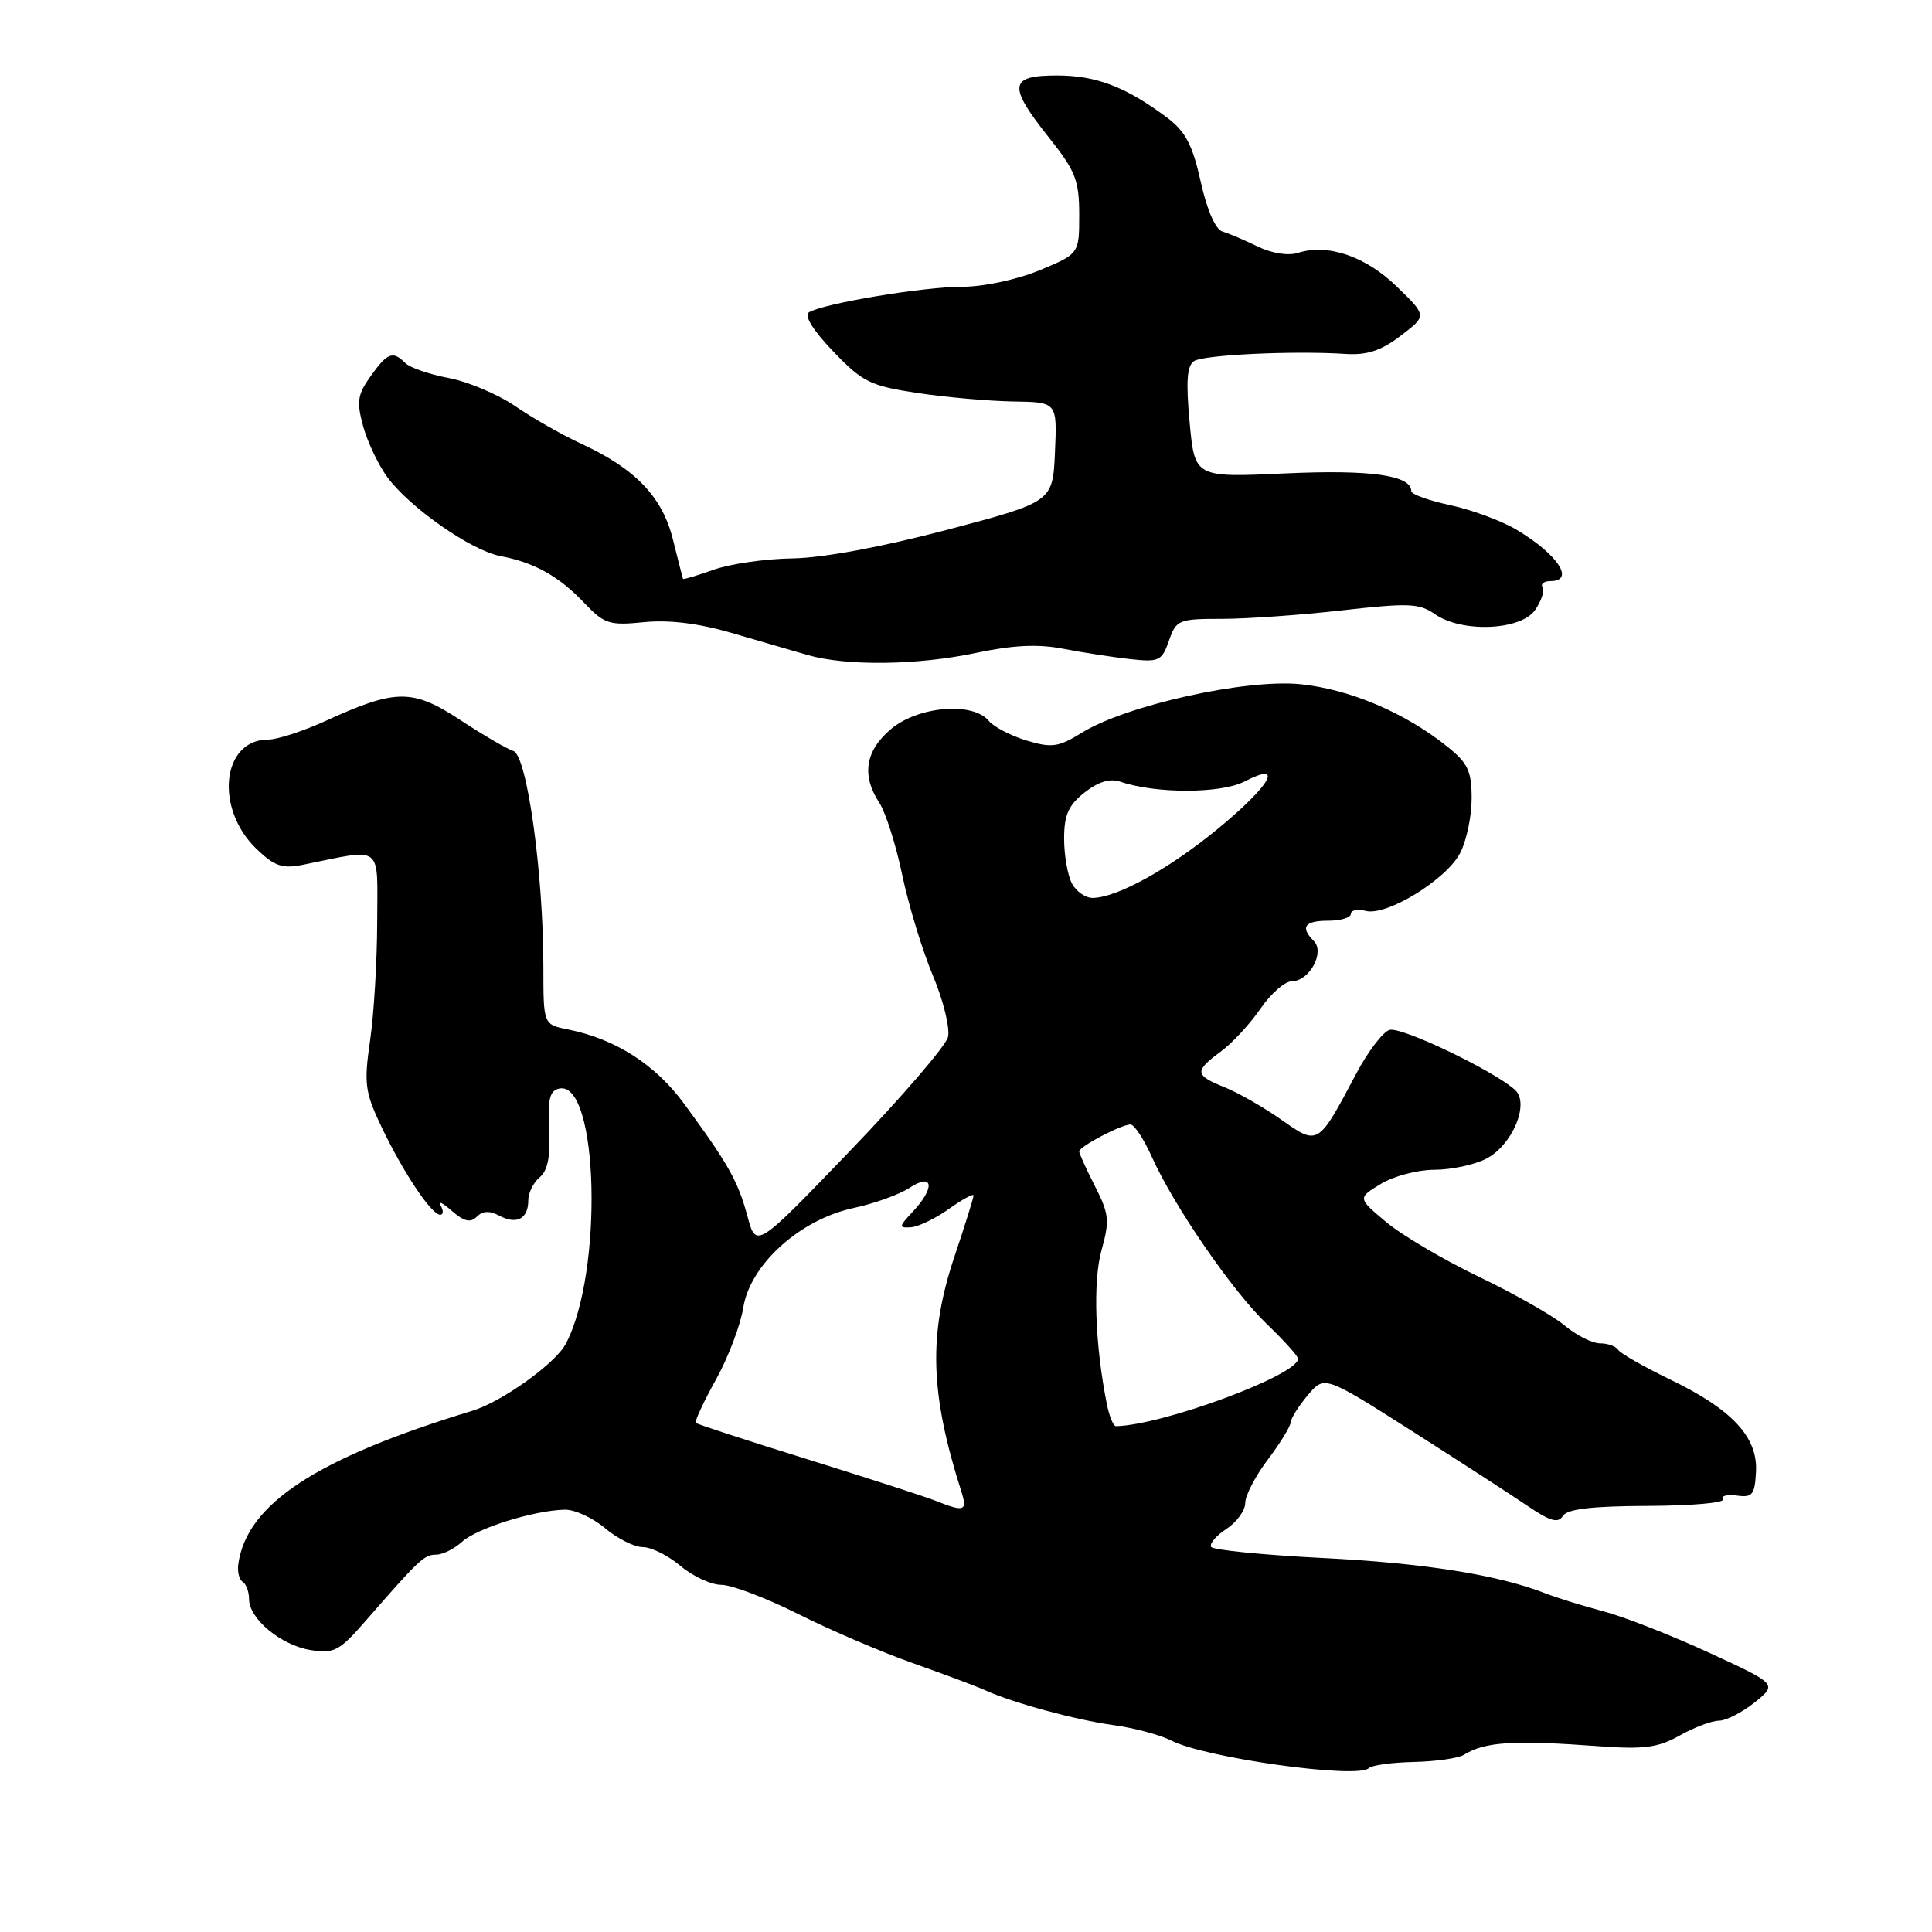 <?xml version="1.0" encoding="UTF-8" standalone="no"?>
<!DOCTYPE svg PUBLIC "-//W3C//DTD SVG 1.1//EN" "http://www.w3.org/Graphics/SVG/1.1/DTD/svg11.dtd" >
<svg xmlns="http://www.w3.org/2000/svg" xmlns:xlink="http://www.w3.org/1999/xlink" version="1.1" viewBox="0 0 256 256">
 <g >
 <path fill="currentColor"
d=" M 181.37 234.29 C 181.76 233.90 184.45 233.53 187.35 233.47 C 190.25 233.40 193.23 232.98 193.97 232.52 C 196.76 230.79 200.51 230.55 211.80 231.38 C 217.85 231.82 219.69 231.58 222.58 229.96 C 224.49 228.88 226.83 228.00 227.78 228.00 C 228.73 227.99 230.85 226.90 232.50 225.58 C 235.50 223.16 235.50 223.16 226.50 219.01 C 221.55 216.72 215.25 214.25 212.50 213.52 C 209.75 212.79 206.25 211.71 204.73 211.11 C 198.43 208.66 188.69 207.11 175.22 206.44 C 167.37 206.04 160.73 205.38 160.48 204.97 C 160.23 204.56 161.14 203.48 162.51 202.59 C 163.88 201.69 165.00 200.14 165.00 199.16 C 165.00 198.17 166.34 195.59 167.97 193.43 C 169.61 191.27 170.97 189.05 171.01 188.50 C 171.04 187.95 172.07 186.32 173.29 184.87 C 175.50 182.25 175.50 182.25 187.00 189.56 C 193.32 193.59 200.25 198.07 202.39 199.53 C 205.39 201.57 206.46 201.88 207.08 200.88 C 207.65 199.95 210.88 199.57 218.34 199.54 C 224.10 199.52 228.58 199.13 228.30 198.67 C 228.01 198.21 228.84 197.99 230.14 198.17 C 232.21 198.46 232.52 198.07 232.68 195.00 C 232.92 190.40 229.49 186.73 221.22 182.75 C 217.77 181.08 214.71 179.33 214.41 178.86 C 214.12 178.39 213.04 178.00 212.02 178.00 C 210.99 178.00 208.88 176.94 207.33 175.64 C 205.77 174.34 200.68 171.44 196.00 169.20 C 191.32 166.95 185.78 163.69 183.69 161.94 C 179.88 158.75 179.88 158.75 182.96 156.88 C 184.66 155.84 187.86 155.00 190.07 155.00 C 192.29 155.00 195.38 154.34 196.94 153.53 C 200.39 151.75 202.71 146.23 200.77 144.44 C 198.03 141.91 185.64 135.98 184.11 136.47 C 183.23 136.75 181.25 139.35 179.72 142.24 C 174.63 151.85 174.69 151.82 169.76 148.35 C 167.42 146.71 164.04 144.77 162.25 144.06 C 158.29 142.47 158.23 141.94 161.78 139.32 C 163.31 138.19 165.67 135.63 167.03 133.64 C 168.39 131.65 170.27 130.01 171.21 130.01 C 173.51 130.00 175.58 126.18 174.09 124.69 C 172.25 122.85 172.86 122.00 176.00 122.00 C 177.65 122.00 179.00 121.59 179.00 121.09 C 179.00 120.60 179.89 120.42 180.97 120.70 C 183.73 121.42 191.67 116.55 193.49 113.01 C 194.32 111.41 195.00 108.16 195.00 105.80 C 195.00 102.14 194.51 101.11 191.70 98.87 C 186.10 94.40 178.81 91.32 172.30 90.66 C 165.05 89.94 149.25 93.44 143.35 97.09 C 140.26 99.00 139.37 99.13 136.04 98.13 C 133.95 97.50 131.68 96.32 131.00 95.50 C 128.90 92.97 121.65 93.58 118.08 96.59 C 114.64 99.48 114.13 102.74 116.53 106.40 C 117.36 107.68 118.73 111.99 119.56 115.99 C 120.40 119.98 122.22 125.95 123.61 129.26 C 125.01 132.58 125.90 136.25 125.61 137.43 C 125.31 138.60 119.47 145.39 112.63 152.50 C 100.19 165.44 100.19 165.44 99.04 161.15 C 97.79 156.52 96.55 154.30 90.70 146.32 C 86.85 141.05 81.56 137.66 75.23 136.40 C 72.00 135.75 72.00 135.75 72.00 128.12 C 72.00 115.70 69.83 100.08 68.02 99.51 C 67.18 99.24 64.02 97.40 61.01 95.42 C 54.71 91.27 52.46 91.27 43.34 95.44 C 40.27 96.85 36.76 98.00 35.53 98.00 C 29.38 98.00 28.41 107.15 34.00 112.50 C 36.39 114.79 37.42 115.14 40.18 114.58 C 50.91 112.41 50.00 111.71 49.98 122.14 C 49.97 127.29 49.55 134.36 49.04 137.86 C 48.21 143.62 48.35 144.70 50.57 149.36 C 53.42 155.32 57.14 160.91 58.31 160.96 C 58.75 160.98 58.79 160.44 58.39 159.75 C 57.99 159.06 58.64 159.37 59.85 160.43 C 61.48 161.86 62.34 162.06 63.18 161.22 C 63.96 160.44 64.89 160.40 66.17 161.09 C 68.46 162.31 70.00 161.50 70.00 159.06 C 70.00 158.06 70.68 156.68 71.52 155.99 C 72.58 155.10 72.95 153.22 72.77 149.65 C 72.56 145.65 72.84 144.50 74.11 144.24 C 79.33 143.16 79.96 168.73 74.95 178.10 C 73.55 180.70 66.51 185.74 62.61 186.93 C 41.92 193.22 32.66 199.29 31.57 207.29 C 31.44 208.28 31.70 209.32 32.16 209.60 C 32.62 209.89 33.00 210.91 33.00 211.88 C 33.00 214.50 37.23 218.00 41.15 218.64 C 44.26 219.14 44.96 218.77 48.38 214.85 C 55.54 206.63 56.21 206.00 57.78 206.00 C 58.64 206.00 60.20 205.23 61.24 204.28 C 63.23 202.48 70.81 200.12 74.86 200.04 C 76.15 200.02 78.55 201.12 80.18 202.50 C 81.82 203.88 84.07 205.00 85.18 205.00 C 86.30 205.00 88.55 206.12 90.18 207.50 C 91.82 208.88 94.25 210.00 95.60 210.00 C 96.94 210.00 101.52 211.74 105.77 213.87 C 110.02 216.00 116.88 218.94 121.00 220.39 C 125.12 221.85 129.40 223.45 130.50 223.95 C 134.24 225.65 142.49 227.89 147.50 228.58 C 150.25 228.95 153.73 229.88 155.24 230.65 C 159.74 232.94 179.92 235.75 181.37 234.29 Z  M 129.35 86.51 C 134.22 85.48 137.54 85.32 140.85 85.96 C 143.41 86.46 147.38 87.07 149.69 87.33 C 153.58 87.76 153.95 87.59 154.89 84.90 C 155.85 82.13 156.17 82.00 161.91 82.00 C 165.22 82.00 172.40 81.49 177.86 80.87 C 186.61 79.88 188.07 79.93 190.12 81.37 C 193.68 83.87 201.50 83.55 203.40 80.84 C 204.23 79.65 204.68 78.30 204.40 77.84 C 204.11 77.38 204.58 77.00 205.44 77.00 C 208.76 77.00 206.41 73.44 200.93 70.18 C 198.96 69.01 195.02 67.55 192.18 66.94 C 189.33 66.33 187.00 65.49 187.00 65.08 C 187.00 62.97 181.58 62.21 170.30 62.73 C 158.31 63.28 158.31 63.28 157.63 55.96 C 157.13 50.52 157.28 48.44 158.23 47.84 C 159.53 47.01 171.48 46.45 178.31 46.90 C 181.14 47.08 183.01 46.47 185.60 44.49 C 189.08 41.84 189.08 41.84 185.09 37.98 C 180.96 33.96 175.94 32.25 171.98 33.51 C 170.68 33.92 168.51 33.57 166.64 32.66 C 164.92 31.82 162.82 30.93 161.98 30.68 C 161.06 30.41 159.93 27.83 159.10 24.07 C 158.01 19.17 157.08 17.41 154.61 15.56 C 149.19 11.51 145.25 10.00 140.05 10.00 C 133.69 10.00 133.52 11.35 139.00 18.24 C 142.51 22.64 143.00 23.90 143.00 28.45 C 143.00 33.63 143.00 33.63 137.73 35.82 C 134.72 37.06 130.32 38.00 127.48 38.00 C 122.32 38.00 109.09 40.21 107.18 41.39 C 106.51 41.80 107.75 43.79 110.39 46.55 C 114.32 50.65 115.30 51.13 121.60 52.08 C 125.39 52.65 131.11 53.15 134.29 53.20 C 140.08 53.29 140.08 53.29 139.79 59.89 C 139.50 66.50 139.50 66.50 125.50 70.20 C 116.84 72.48 109.02 73.93 105.00 73.99 C 101.42 74.04 96.72 74.72 94.54 75.50 C 92.36 76.27 90.54 76.82 90.50 76.70 C 90.45 76.59 89.86 74.25 89.17 71.50 C 87.77 65.83 84.20 62.11 77.00 58.79 C 74.53 57.65 70.60 55.42 68.29 53.83 C 65.97 52.25 61.99 50.56 59.45 50.09 C 56.91 49.61 54.32 48.72 53.71 48.11 C 52.05 46.45 51.34 46.72 49.11 49.85 C 47.36 52.30 47.23 53.24 48.13 56.52 C 48.71 58.61 50.16 61.65 51.34 63.25 C 54.32 67.28 62.45 72.95 66.30 73.68 C 70.81 74.53 74.04 76.34 77.41 79.88 C 80.07 82.68 80.73 82.90 85.33 82.44 C 88.65 82.11 92.57 82.59 96.92 83.86 C 100.54 84.92 105.08 86.24 107.00 86.79 C 112.17 88.28 121.59 88.16 129.35 86.51 Z  M 124.00 198.87 C 122.62 198.32 114.98 195.85 107.02 193.37 C 99.05 190.90 92.39 188.72 92.20 188.54 C 92.02 188.35 93.21 185.79 94.84 182.85 C 96.48 179.91 98.12 175.59 98.49 173.26 C 99.41 167.54 105.99 161.60 113.09 160.07 C 115.82 159.49 119.17 158.28 120.53 157.39 C 123.67 155.33 123.95 157.36 120.95 160.55 C 119.08 162.55 119.06 162.72 120.70 162.62 C 121.69 162.55 123.96 161.46 125.75 160.18 C 127.54 158.91 129.00 158.11 129.00 158.41 C 129.00 158.71 127.88 162.31 126.50 166.41 C 122.99 176.86 123.22 184.61 127.42 197.75 C 128.20 200.22 127.74 200.37 124.00 198.87 Z  M 146.66 186.03 C 145.09 178.18 144.80 169.79 145.96 165.66 C 147.05 161.74 146.96 160.84 145.09 157.18 C 143.94 154.92 143.00 152.85 143.00 152.57 C 143.00 151.92 148.58 149.00 149.80 149.00 C 150.29 149.00 151.55 150.91 152.60 153.24 C 155.53 159.78 163.29 171.07 167.87 175.45 C 170.14 177.63 172.00 179.69 172.00 180.04 C 172.00 182.20 154.18 188.81 147.88 188.98 C 147.53 188.99 146.98 187.66 146.66 186.03 Z  M 142.04 117.07 C 141.47 116.00 141.00 113.33 141.00 111.14 C 141.00 107.99 141.57 106.70 143.71 105.01 C 145.54 103.57 147.09 103.11 148.46 103.58 C 153.11 105.18 161.77 105.17 164.89 103.56 C 170.24 100.79 168.42 104.02 161.36 109.83 C 154.89 115.15 148.02 118.94 144.79 118.98 C 143.84 118.99 142.60 118.13 142.04 117.07 Z "/>
</g>
</svg>